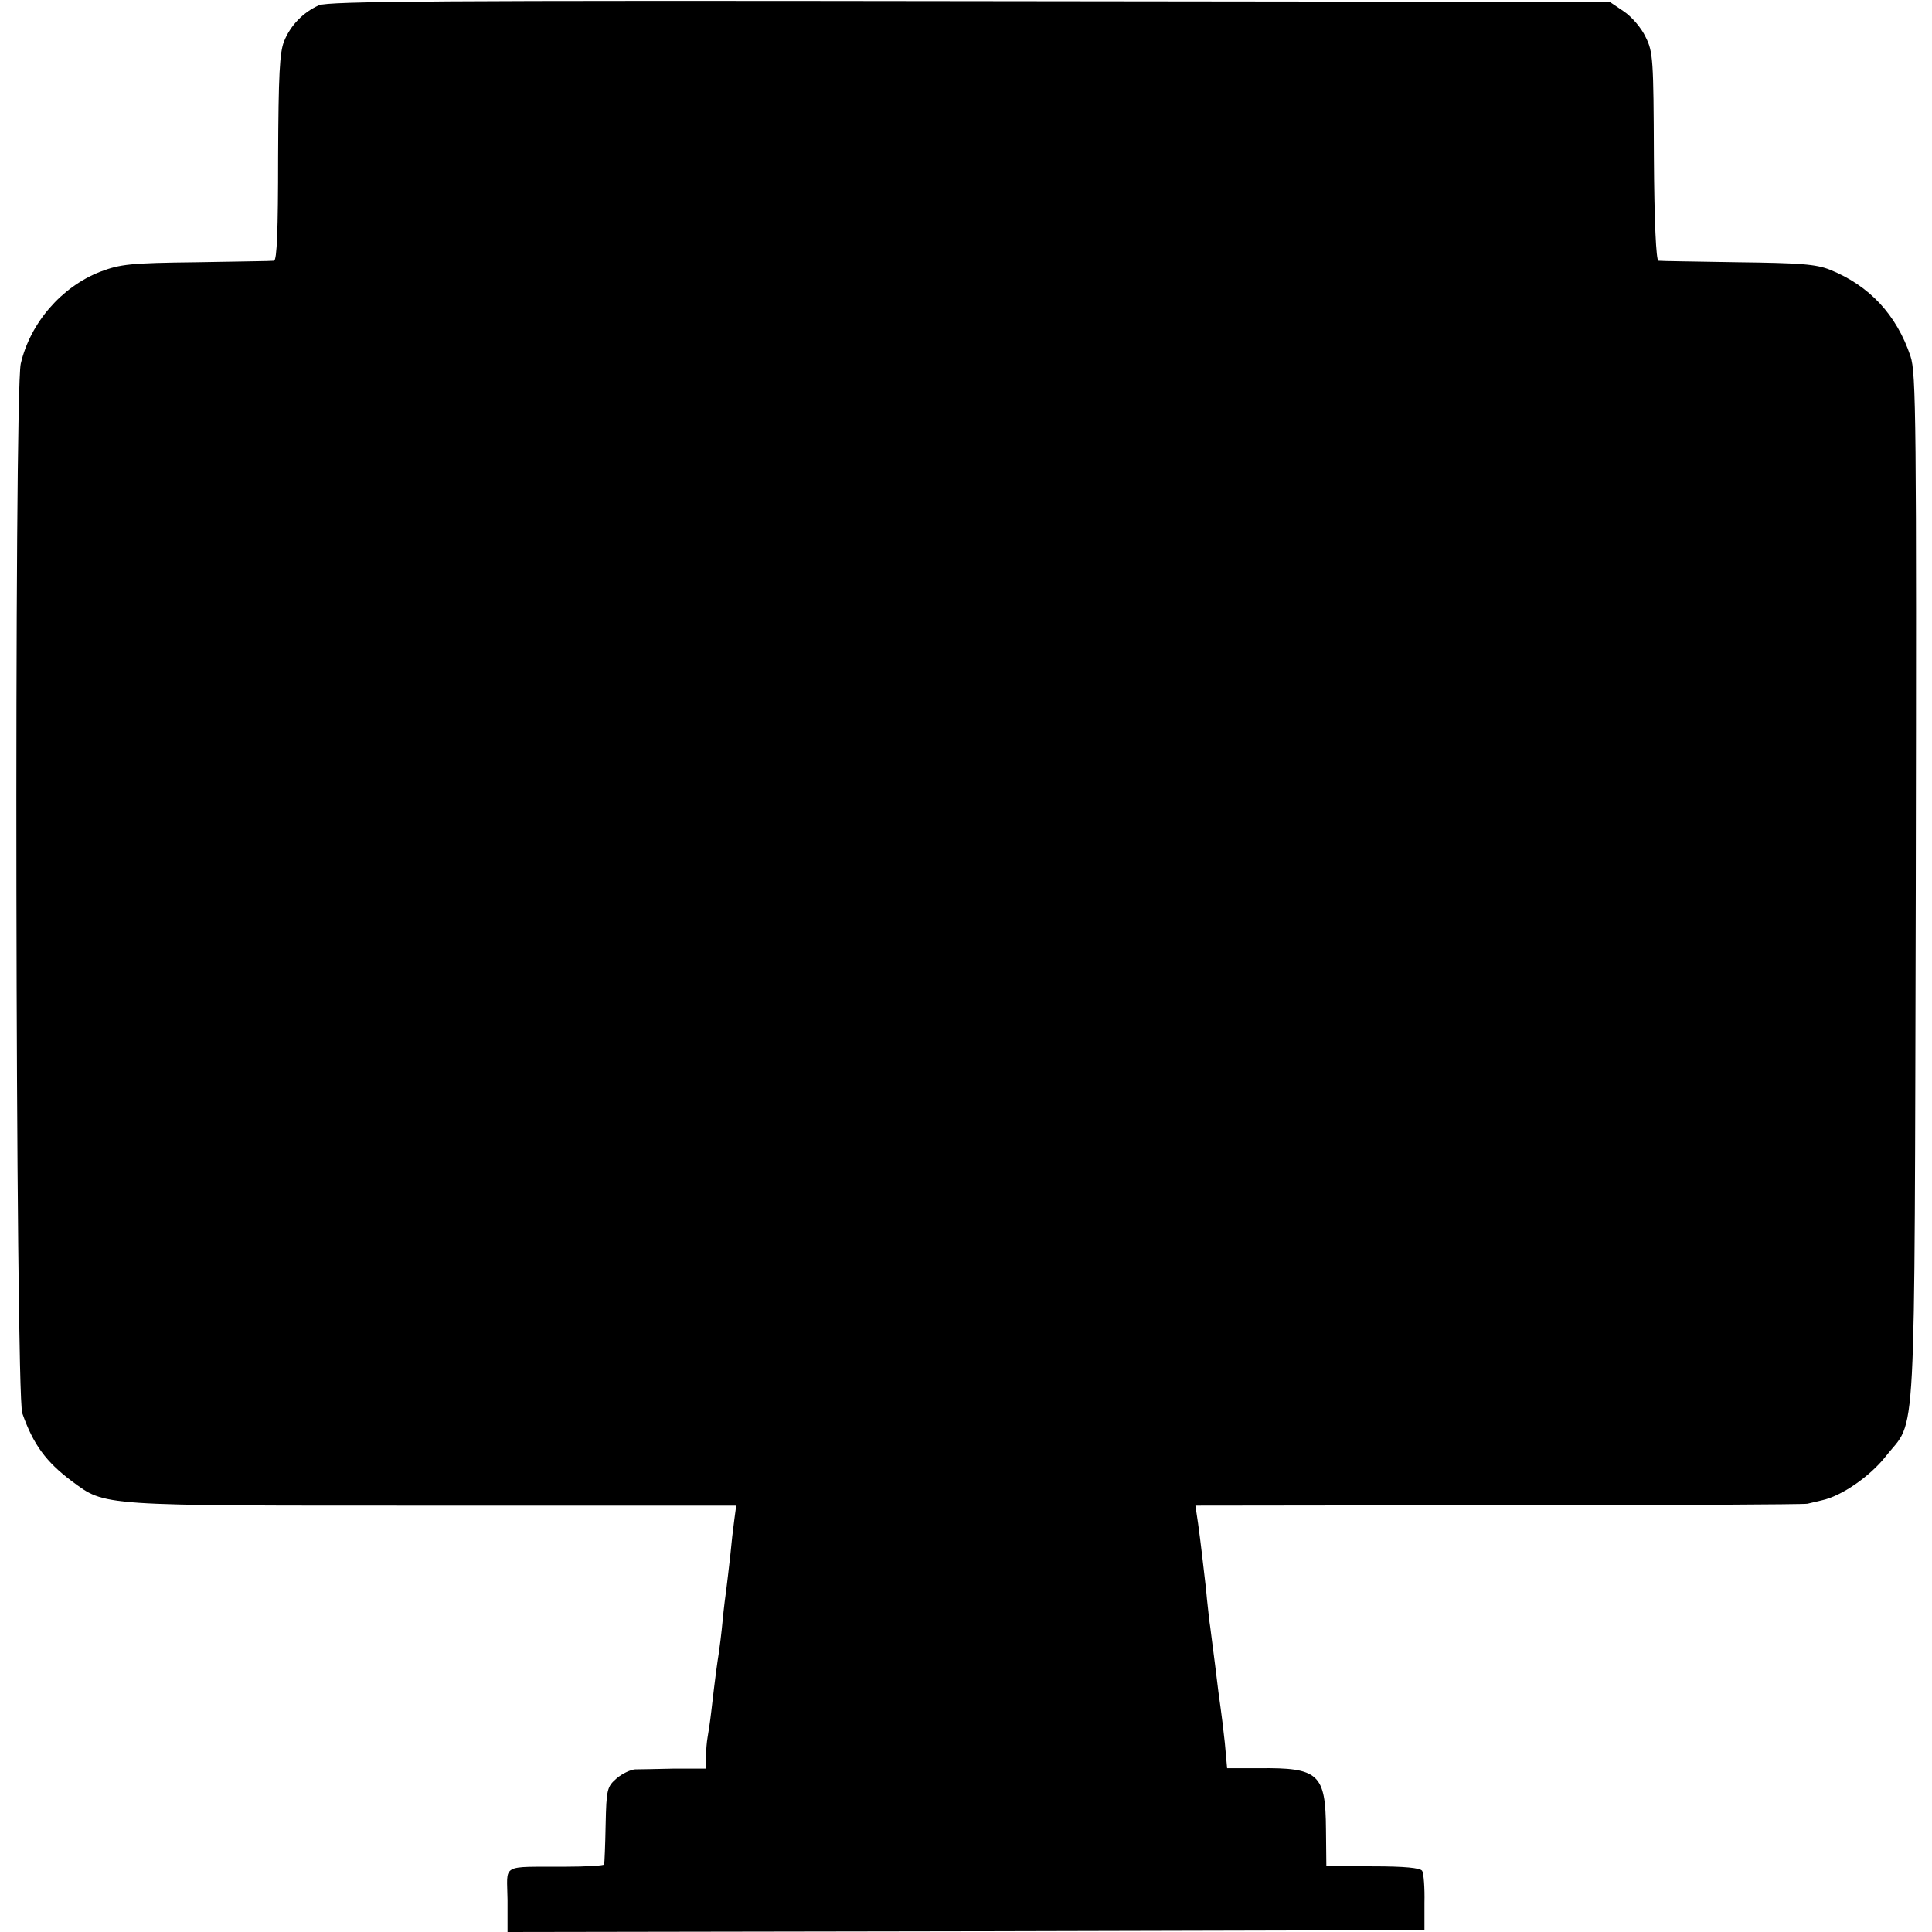<?xml version="1.0" standalone="no"?>
<!DOCTYPE svg PUBLIC "-//W3C//DTD SVG 20010904//EN"
 "http://www.w3.org/TR/2001/REC-SVG-20010904/DTD/svg10.dtd">
<svg version="1.0" xmlns="http://www.w3.org/2000/svg"
 width="512pt" height="512pt" viewBox="0 0 512 512"
 preserveAspectRatio="xMidYMid meet">
<g transform="translate(0,512) scale(0.1,-0.1)"
fill="#000000" stroke="none">
<path d="M845 5106 c-42 -19 -75 -53 -92 -95 -12 -29 -15 -89 -16 -308 0 -192
-3 -273 -11 -274 -6 -1 -99 -2 -206 -4 -175 -2 -201 -5 -254 -25 -103 -40
-186 -136 -211 -244 -18 -81 -14 -2727 4 -2781 29 -83 63 -129 131 -180 91
-67 66 -65 957 -65 l804 0 -5 -37 c-3 -21 -8 -65 -11 -98 -4 -33 -8 -71 -10
-85 -2 -14 -7 -52 -10 -85 -3 -33 -8 -71 -10 -85 -4 -25 -9 -59 -20 -155 -3
-27 -8 -59 -10 -70 -2 -11 -4 -34 -4 -51 l-1 -31 -82 0 c-46 -1 -93 -2 -105
-2 -12 -1 -34 -11 -49 -24 -25 -22 -27 -28 -29 -123 -1 -54 -3 -102 -4 -105 0
-3 -47 -6 -103 -6 -174 -1 -154 10 -153 -88 l0 -85 1215 2 1215 3 0 72 c1 40
-2 78 -6 85 -5 8 -47 12 -131 12 l-123 1 -1 97 c-1 147 -19 164 -178 162 l-84
0 -6 67 c-4 37 -9 78 -11 91 -2 13 -9 65 -15 117 -7 52 -13 104 -15 115 -1 12
-6 50 -9 86 -10 85 -13 115 -21 173 l-7 47 803 1 c442 0 811 2 819 4 8 2 25 6
38 9 52 11 127 63 169 116 83 106 76 -23 80 1506 2 1242 1 1366 -14 1410 -37
110 -109 187 -213 229 -37 15 -80 18 -245 20 -110 2 -204 3 -210 4 -6 1 -11
101 -12 276 -1 256 -2 278 -22 317 -11 24 -37 54 -58 68 l-37 25 -1695 2
c-1402 2 -1701 0 -1726 -11z"/>
</g>
</svg>
